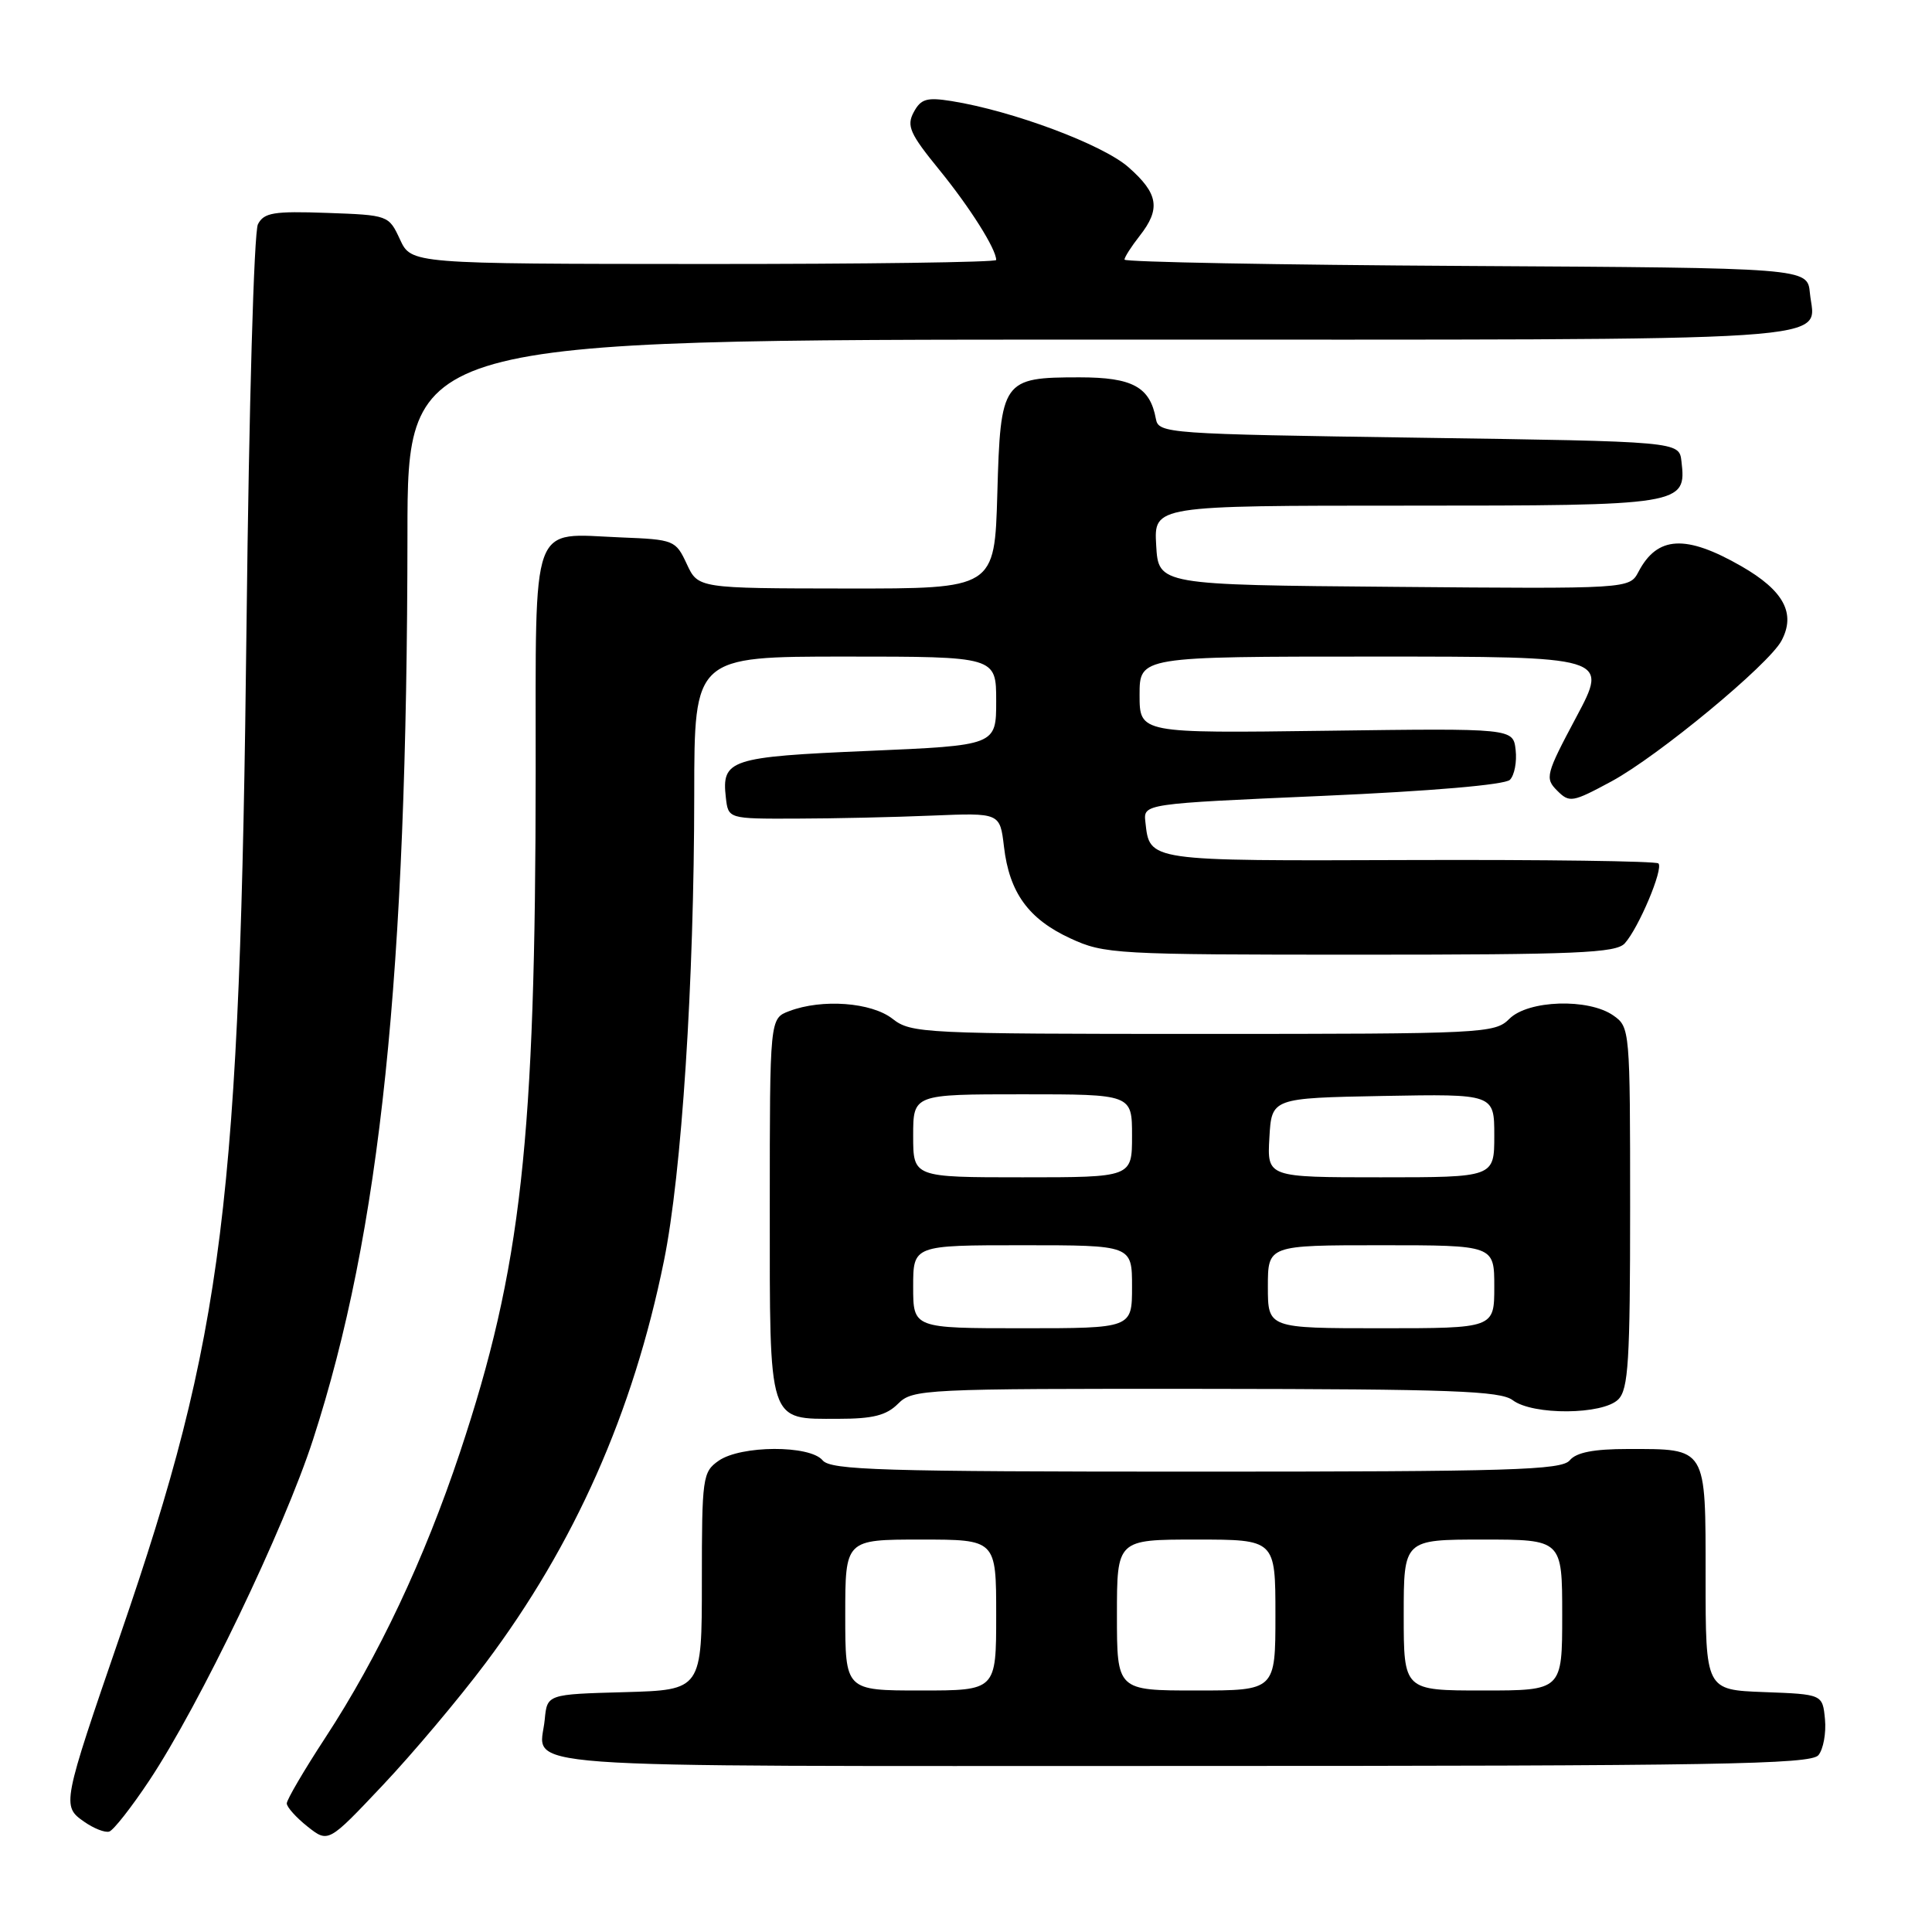 <?xml version="1.0" encoding="UTF-8" standalone="no"?>
<!DOCTYPE svg PUBLIC "-//W3C//DTD SVG 1.1//EN" "http://www.w3.org/Graphics/SVG/1.1/DTD/svg11.dtd" >
<svg xmlns="http://www.w3.org/2000/svg" xmlns:xlink="http://www.w3.org/1999/xlink" version="1.1" viewBox="0 0 256 256">
 <g >
 <path fill="currentColor"
d=" M 64.34 220.37 C 76.14 204.65 83.89 187.18 87.97 167.10 C 90.33 155.54 91.98 130.11 91.99 105.25 C 92.00 87.00 92.00 87.00 112.00 87.00 C 132.00 87.00 132.00 87.00 132.00 92.89 C 132.00 98.77 132.00 98.77 115.03 99.50 C 96.71 100.28 95.60 100.65 96.18 105.69 C 96.50 108.50 96.50 108.50 105.50 108.47 C 110.45 108.46 118.55 108.28 123.50 108.07 C 132.50 107.70 132.50 107.70 133.03 112.18 C 133.74 118.28 136.28 121.78 141.83 124.34 C 146.32 126.42 147.79 126.50 180.22 126.50 C 208.91 126.50 214.13 126.28 215.29 125.00 C 217.14 122.95 220.44 115.11 219.75 114.41 C 219.43 114.10 204.58 113.90 186.74 113.96 C 151.89 114.08 152.35 114.14 151.77 108.92 C 151.50 106.50 151.50 106.50 175.24 105.46 C 189.64 104.83 199.41 103.99 200.07 103.33 C 200.67 102.73 201.01 100.95 200.83 99.37 C 200.50 96.50 200.50 96.50 175.75 96.83 C 151.00 97.16 151.00 97.16 151.00 92.08 C 151.00 87.00 151.00 87.00 182.07 87.00 C 213.14 87.00 213.14 87.00 208.87 95.01 C 204.82 102.61 204.69 103.12 206.33 104.76 C 207.97 106.40 208.34 106.33 213.54 103.53 C 219.74 100.17 234.34 88.09 236.05 84.91 C 237.99 81.28 236.36 78.25 230.73 75.02 C 223.37 70.80 219.61 71.00 217.11 75.76 C 215.91 78.03 215.91 78.03 184.71 77.76 C 153.50 77.50 153.50 77.50 153.20 72.25 C 152.90 67.00 152.90 67.00 186.38 67.00 C 223.06 67.00 223.48 66.93 222.80 61.12 C 222.50 58.50 222.50 58.50 188.01 58.00 C 154.52 57.51 153.52 57.44 153.16 55.50 C 152.38 51.26 150.06 50.00 143.04 50.00 C 132.83 50.00 132.57 50.37 132.15 65.42 C 131.79 78.00 131.79 78.00 112.15 77.98 C 92.50 77.96 92.50 77.96 91.00 74.73 C 89.53 71.58 89.33 71.49 82.27 71.21 C 70.15 70.72 71.00 68.37 70.98 102.29 C 70.96 151.23 69.09 168.00 60.95 192.44 C 56.21 206.64 50.15 219.49 43.09 230.28 C 40.29 234.56 38.00 238.47 38.00 238.96 C 38.00 239.45 39.24 240.83 40.75 242.03 C 43.50 244.20 43.50 244.20 50.70 236.57 C 54.66 232.38 60.80 225.09 64.34 220.37 Z  M 19.78 235.93 C 26.44 225.91 37.64 202.60 41.48 190.75 C 50.42 163.16 53.95 129.25 53.99 70.75 C 54.00 45.00 54.00 45.00 145.88 45.00 C 246.97 45.00 240.45 45.43 239.82 38.82 C 239.50 35.50 239.50 35.50 194.25 35.24 C 169.36 35.10 149.00 34.72 149.00 34.40 C 149.00 34.08 149.90 32.67 151.00 31.27 C 153.83 27.67 153.50 25.65 149.52 22.15 C 146.09 19.14 134.19 14.69 126.07 13.39 C 122.80 12.87 122.02 13.10 121.07 14.87 C 120.10 16.68 120.56 17.72 124.46 22.50 C 128.53 27.50 132.00 33.00 132.00 34.45 C 132.00 34.75 114.56 34.99 93.25 34.98 C 54.50 34.96 54.50 34.96 53.00 31.73 C 51.51 28.52 51.46 28.50 43.31 28.21 C 36.27 27.96 34.98 28.17 34.18 29.71 C 33.65 30.71 32.99 53.98 32.67 82.50 C 31.81 159.63 29.68 176.69 15.95 216.61 C 8.23 239.06 8.18 239.31 11.14 241.38 C 12.42 242.28 13.92 242.87 14.48 242.69 C 15.04 242.51 17.43 239.47 19.78 235.93 Z  M 240.95 232.57 C 241.60 231.78 241.99 229.64 241.82 227.82 C 241.50 224.50 241.50 224.50 233.75 224.21 C 226.00 223.92 226.00 223.92 226.00 208.99 C 226.00 191.62 226.23 192.00 215.69 192.00 C 211.18 192.00 208.87 192.45 208.00 193.50 C 206.92 194.80 200.17 195.00 158.50 195.00 C 116.83 195.00 110.08 194.80 109.00 193.50 C 107.31 191.46 98.16 191.50 95.22 193.56 C 93.10 195.04 93.00 195.77 93.00 209.52 C 93.00 223.93 93.00 223.93 82.75 224.22 C 72.50 224.50 72.50 224.50 72.18 227.85 C 71.54 234.50 64.77 234.00 156.35 234.00 C 227.58 234.00 239.93 233.79 240.95 232.57 Z  M 119.00 186.00 C 120.93 184.07 122.31 184.00 159.75 184.03 C 192.24 184.06 198.81 184.30 200.44 185.53 C 203.11 187.55 212.38 187.48 214.43 185.43 C 215.77 184.09 216.00 180.35 216.00 159.99 C 216.00 136.45 215.97 136.09 213.78 134.56 C 210.49 132.25 202.49 132.51 200.00 135.00 C 198.07 136.93 196.67 137.00 159.41 137.00 C 122.33 137.00 120.72 136.92 118.27 135.00 C 115.48 132.81 108.93 132.32 104.57 133.98 C 102.00 134.95 102.00 134.95 102.00 159.90 C 102.00 188.95 101.69 188.00 111.07 188.00 C 115.67 188.00 117.45 187.55 119.00 186.00 Z  M 112.00 214.00 C 112.00 204.00 112.00 204.00 122.00 204.00 C 132.00 204.00 132.00 204.00 132.00 214.00 C 132.00 224.00 132.00 224.00 122.00 224.00 C 112.00 224.00 112.00 224.00 112.00 214.00 Z  M 148.00 214.00 C 148.00 204.00 148.00 204.00 158.50 204.00 C 169.00 204.00 169.00 204.00 169.00 214.00 C 169.00 224.00 169.00 224.00 158.50 224.00 C 148.00 224.00 148.00 224.00 148.00 214.00 Z  M 186.00 214.00 C 186.00 204.00 186.00 204.00 196.50 204.00 C 207.00 204.00 207.00 204.00 207.00 214.00 C 207.00 224.00 207.00 224.00 196.50 224.00 C 186.00 224.00 186.00 224.00 186.00 214.00 Z  M 121.00 170.50 C 121.00 165.00 121.00 165.00 135.50 165.00 C 150.00 165.00 150.00 165.00 150.00 170.50 C 150.00 176.00 150.00 176.00 135.50 176.00 C 121.00 176.00 121.00 176.00 121.00 170.50 Z  M 168.00 170.50 C 168.00 165.00 168.00 165.00 183.00 165.00 C 198.00 165.00 198.00 165.00 198.00 170.50 C 198.00 176.00 198.00 176.00 183.00 176.00 C 168.00 176.00 168.00 176.00 168.00 170.50 Z  M 121.00 150.50 C 121.00 145.00 121.00 145.00 135.50 145.00 C 150.00 145.00 150.00 145.00 150.00 150.50 C 150.00 156.00 150.00 156.00 135.50 156.00 C 121.00 156.00 121.00 156.00 121.00 150.50 Z  M 168.20 150.75 C 168.50 145.50 168.50 145.50 183.25 145.22 C 198.00 144.95 198.00 144.95 198.00 150.47 C 198.00 156.00 198.00 156.00 182.95 156.00 C 167.90 156.00 167.90 156.00 168.20 150.75 Z "/>
</g>
</svg>